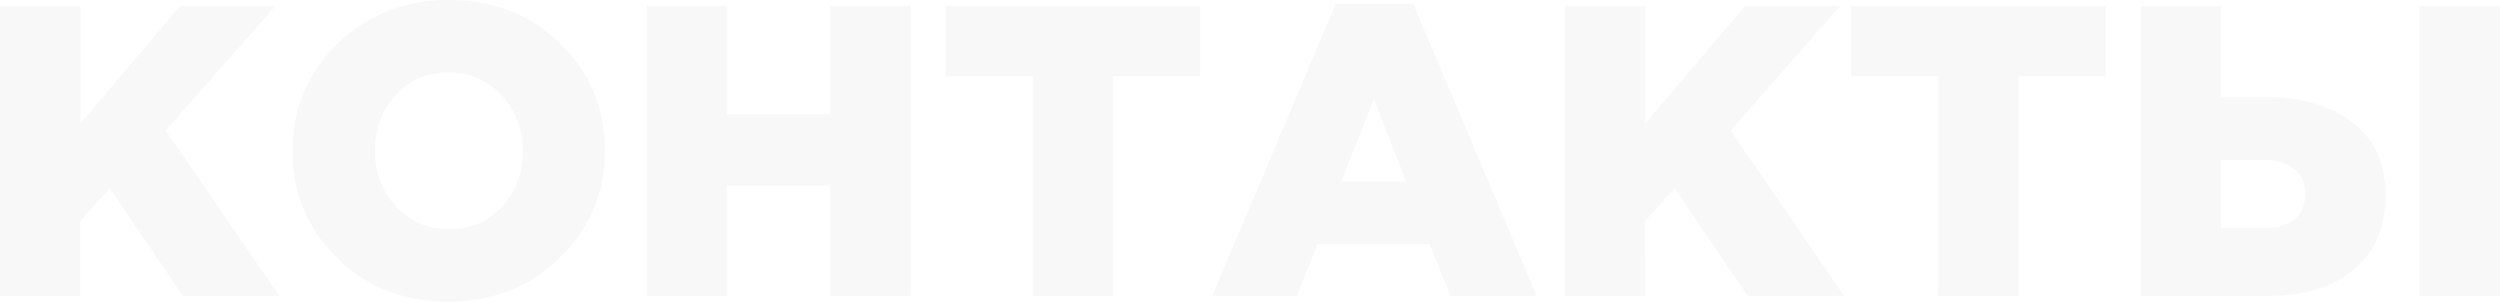 <svg xmlns="http://www.w3.org/2000/svg" width="1279.208" height="154.336">
    <path data-name="Контур 12584" d="M-639.6 0v-148.4h41.128v60.208l51.092-60.208h48.76l-56.18 63.812L-496.716 0h-49.4l-37.312-55.12-15.052 16.748V0zm286.412-19.5q-22.9 22.472-57.028 22.472T-467.142-19.4q-22.79-22.366-22.79-54.8 0-32.224 23-54.7t57.134-22.472q34.132 0 56.922 22.366t22.79 54.8q.002 32.23-23.106 54.706zm-56.6-14.628q16.748 0 27.242-11.66T-372.06-74.2a40.358 40.358 0 0 0-10.812-28.3q-10.812-11.766-27.348-11.766t-27.03 11.66q-10.494 11.66-10.494 28.408a40.583 40.583 0 0 0 10.706 28.3q10.706 11.766 27.238 11.766zM-308.672 0v-148.4h41.128v55.544h52.788V-148.4h41.128V0h-41.128v-56.392h-52.788V0zm197.584 0v-112.36h-44.52v-36.04H-25.44v36.04h-44.52V0zm91.8 0 63.172-149.46h39.644L146.7 0h-44.1L91.8-26.5H34.556L23.956 0zM46.64-58.512h33.284L63.388-100.7zM161.12 0v-148.4h41.128v60.208L253.34-148.4h48.76l-56.18 63.812L304.008 0h-49.4L217.3-55.12l-15.052 16.748V0zm191.012 0v-112.36h-44.52v-36.04H437.78v36.04h-44.52V0zM455.8 0v-148.4h41.128v46.64H519.4q27.772 0 44.732 13.038t16.96 37.422q0 23.956-16.112 37.63T521.52 0zm41.128-34.556h21.412q10.388 0 16.006-4.558t5.618-13.25a15.3 15.3 0 0 0-5.724-12.508q-5.724-4.664-15.688-4.664h-21.624zM598.476 0v-148.4H639.6V0z" transform="translate(639.604 151.368)" style="fill:#b9b9b9;opacity:.1"/>
</svg>
